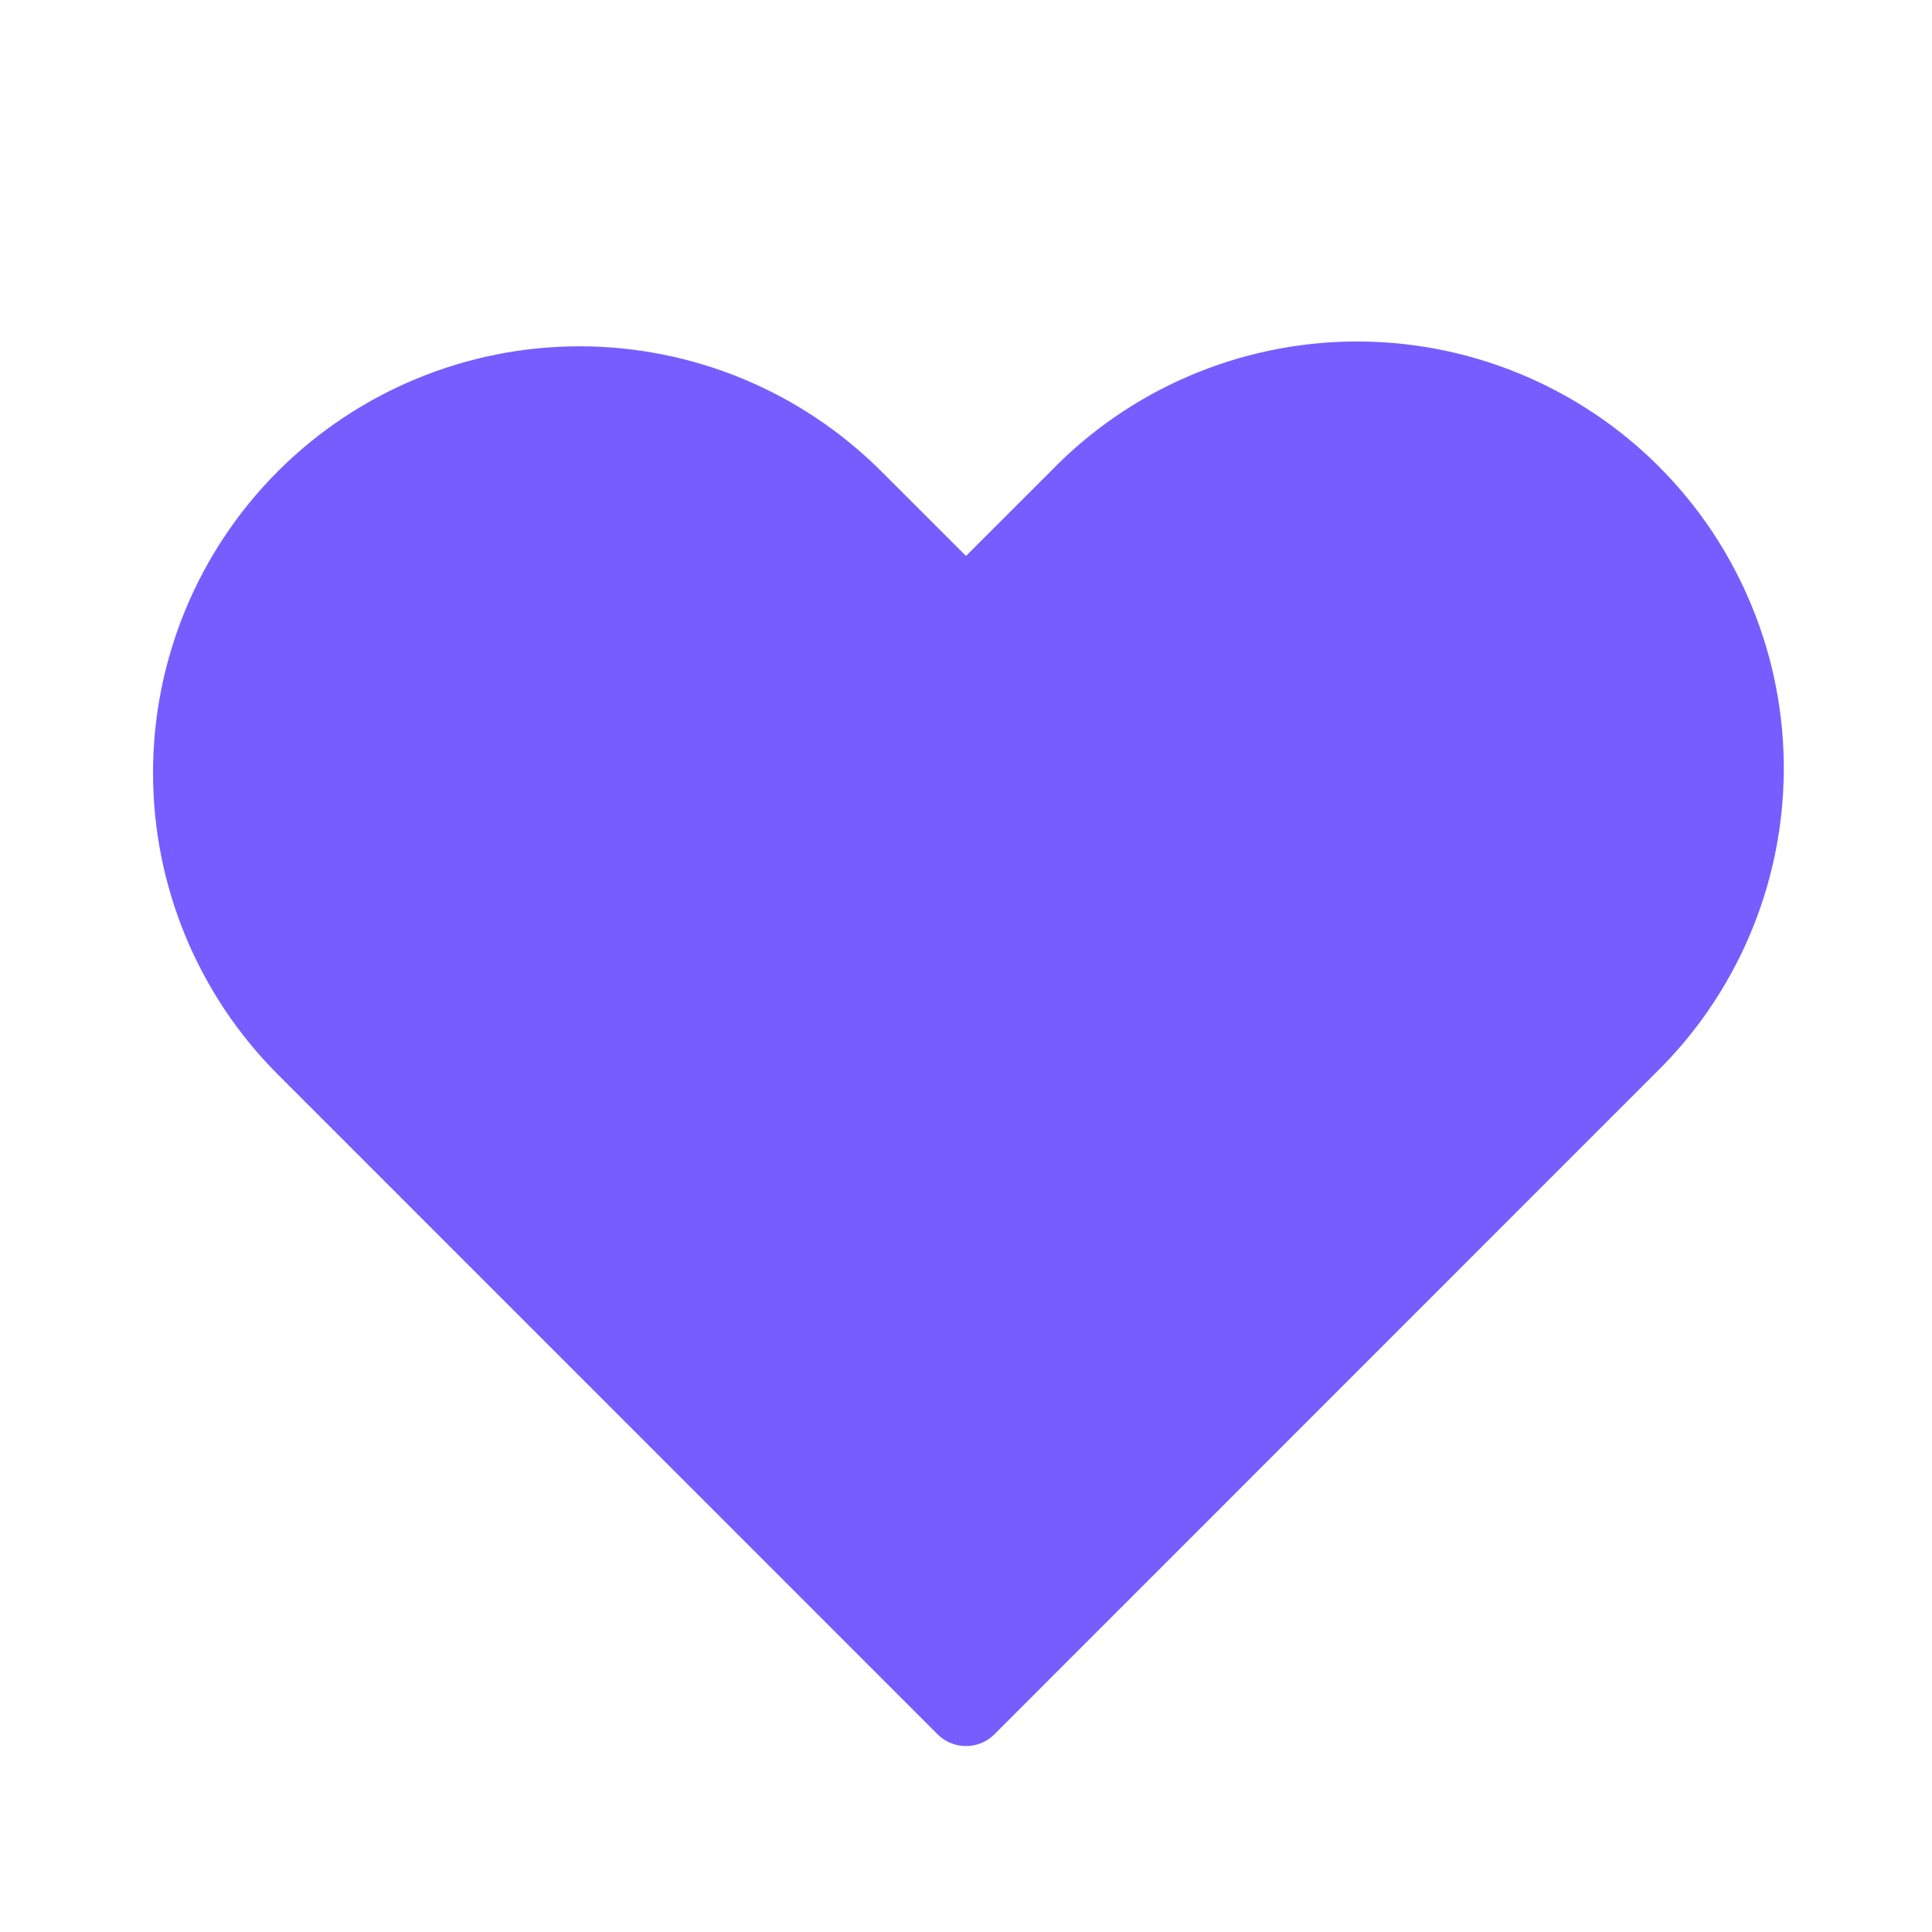 <svg
  width="24"
  height="24"
  viewBox="0 0 24 24"
  fill="none"
  xmlns="http://www.w3.org/2000/svg"
>
  <path
    fill-rule="evenodd"
    clip-rule="evenodd"
    d="M3.806 6.208C4.706 5.308 5.927 4.802 7.2 4.802C8.473 4.802 9.693 5.308 10.594 6.208L12 7.613L13.406 6.208C13.849 5.749 14.379 5.383 14.964 5.132C15.55 4.88 16.18 4.748 16.817 4.742C17.454 4.737 18.087 4.858 18.676 5.1C19.266 5.341 19.802 5.697 20.253 6.148C20.704 6.599 21.06 7.135 21.301 7.725C21.543 8.314 21.664 8.947 21.659 9.584C21.653 10.221 21.521 10.851 21.269 11.437C21.018 12.022 20.652 12.552 20.193 12.995L12 21.19L3.806 12.995C2.906 12.095 2.401 10.874 2.401 9.601C2.401 8.328 2.906 7.108 3.806 6.208Z"
    fill="#775DFF"
    stroke="#775DFF"
    stroke-linejoin="round"
  />
</svg>
